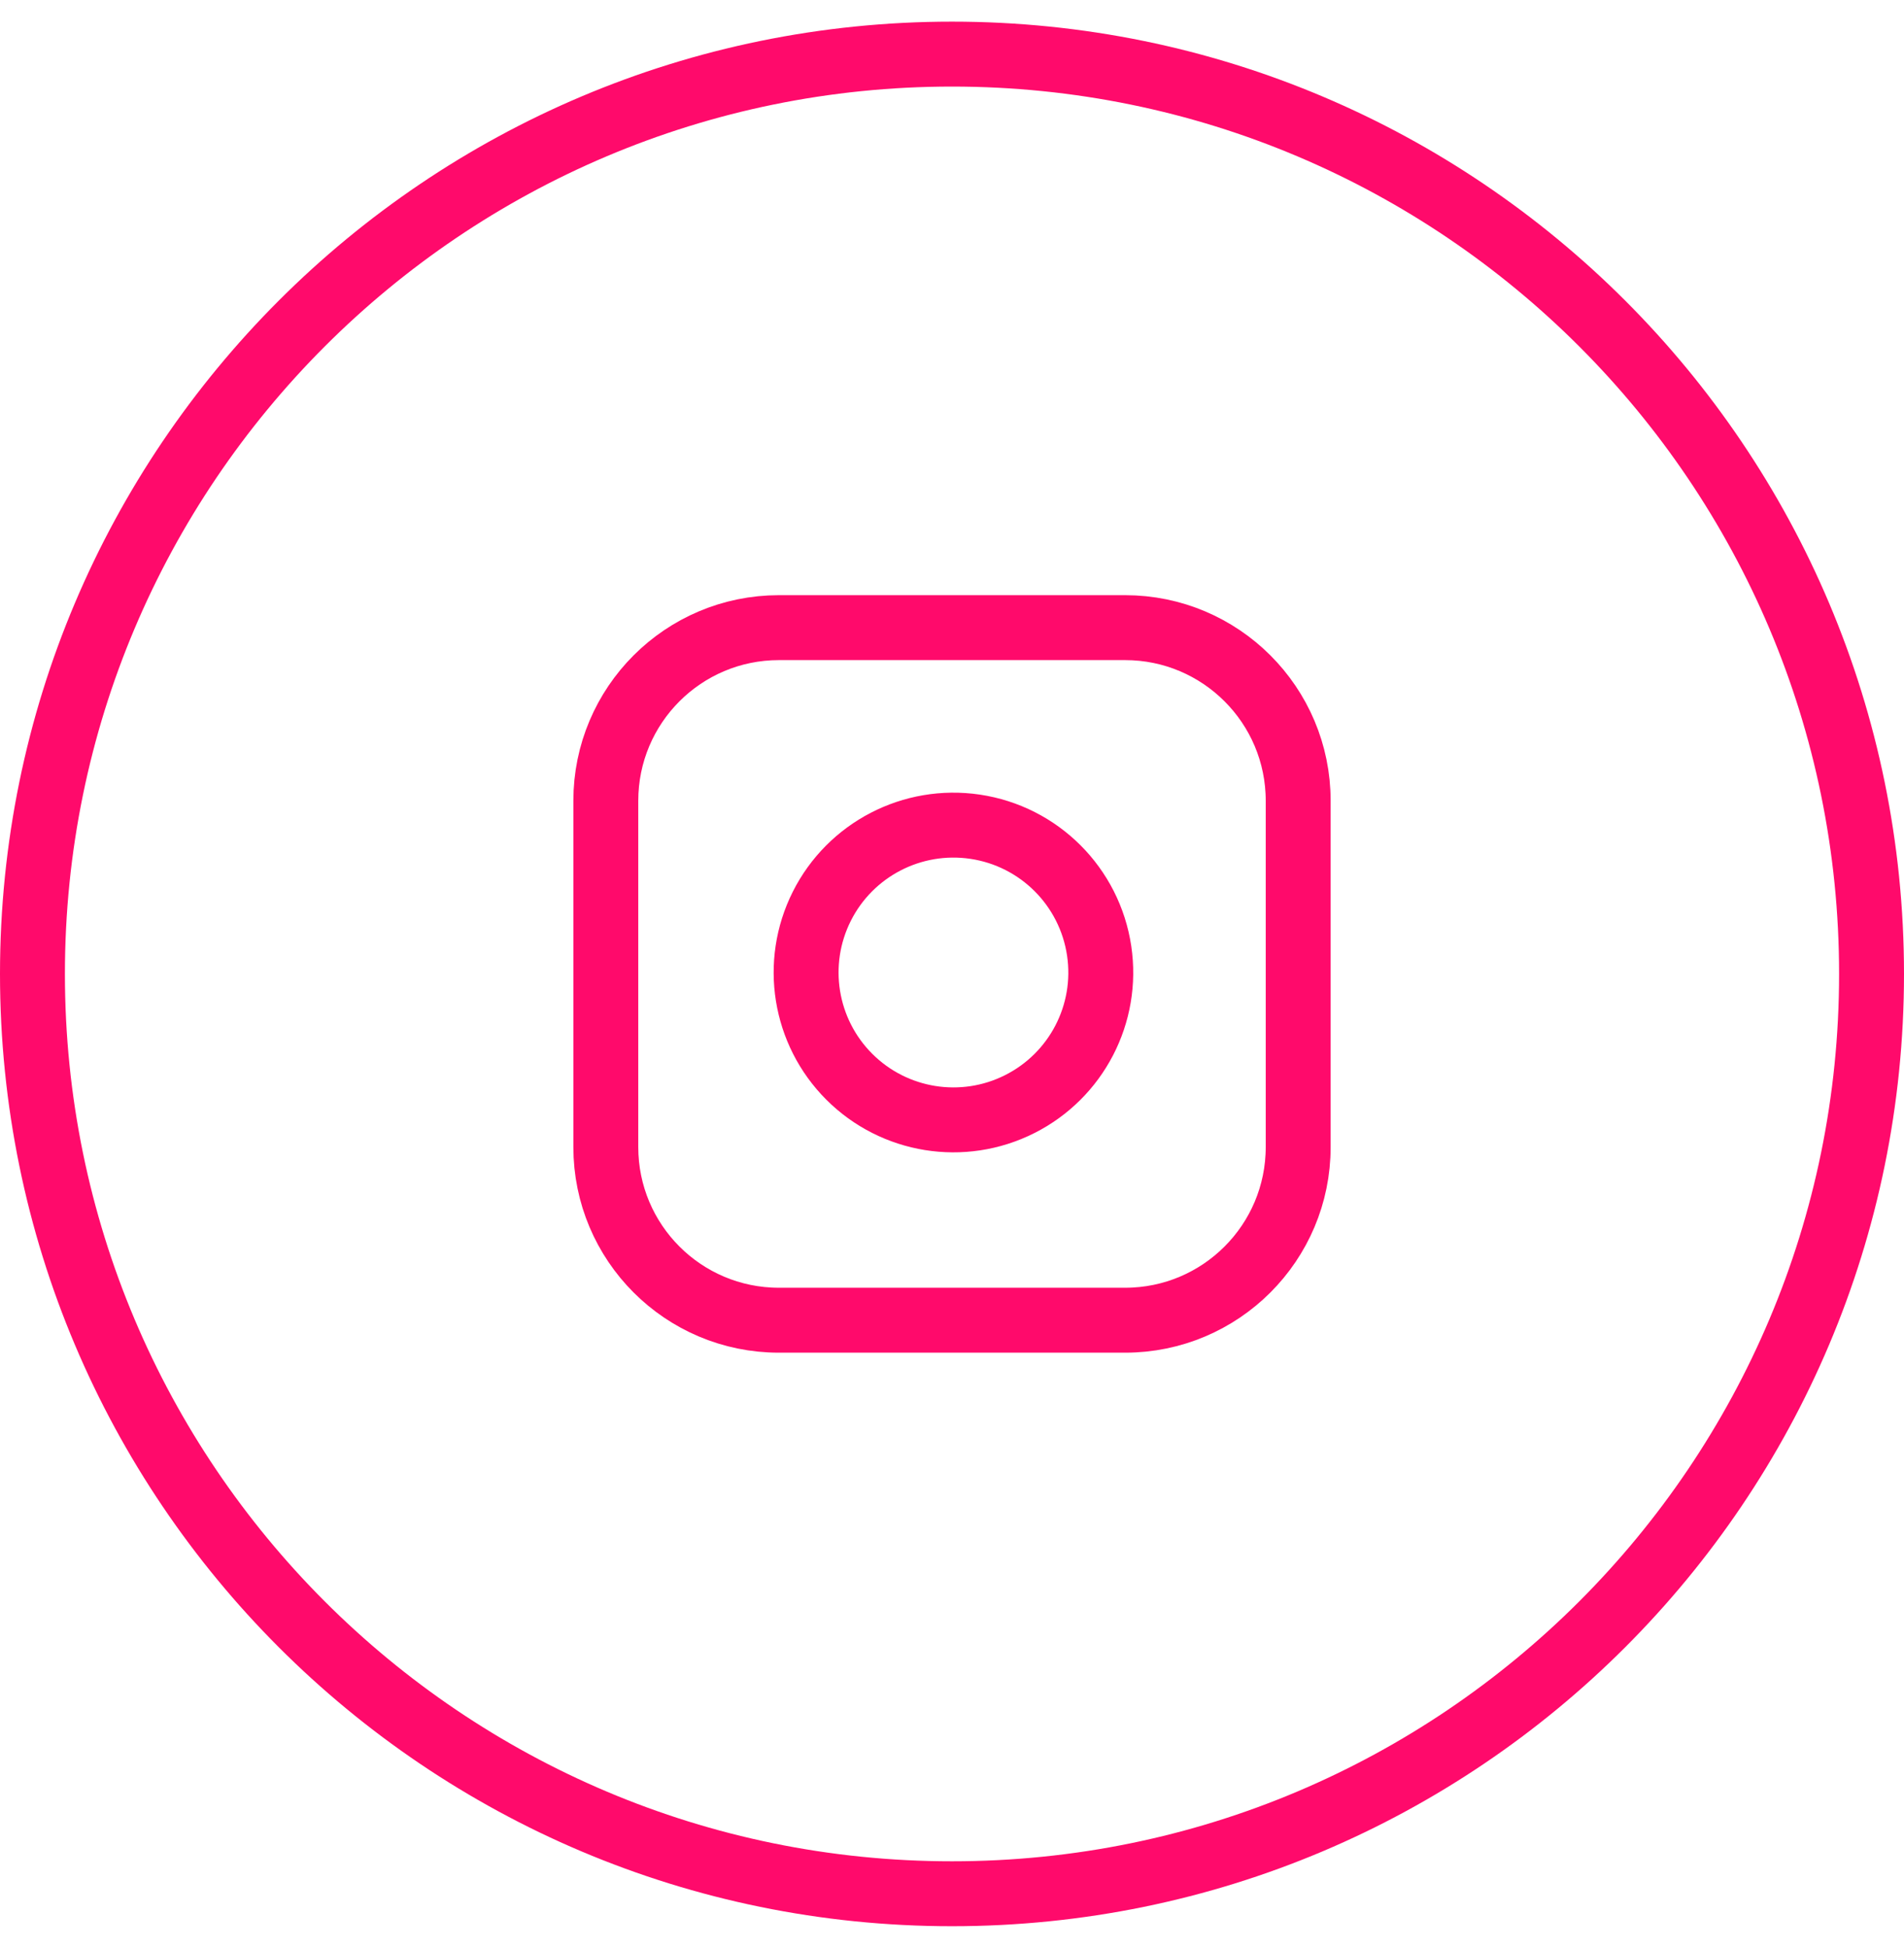 <svg width="44" height="45" viewBox="0 0 44 45" fill="none" xmlns="http://www.w3.org/2000/svg">
<path d="M22 43.75C10.264 43.75 0.75 34.236 0.75 22.5C0.75 10.764 10.264 1.25 22 1.25C33.736 1.25 43.25 10.764 43.25 22.5C43.25 34.236 33.736 43.75 22 43.75Z" stroke="#FF0A6B" stroke-width="1.5"/>
<path d="M18 14.5H26C28.209 14.5 30 16.291 30 18.5V26.5C30 28.709 28.209 30.5 26 30.5H18C15.791 30.5 14 28.709 14 26.5L14 18.5C14 16.291 15.791 14.5 18 14.5L18 14.5Z" stroke="#FF0A6B" stroke-width="1.5" stroke-linecap="round" stroke-linejoin="round"/>
<path d="M25.401 21.968C25.617 23.421 24.876 24.848 23.564 25.508C22.252 26.169 20.664 25.913 19.626 24.875C18.587 23.836 18.332 22.248 18.992 20.936C19.652 19.624 21.08 18.884 22.533 19.099C24.017 19.319 25.181 20.484 25.401 21.968Z" stroke="#FF0A6B" stroke-width="1.5" stroke-linecap="round" stroke-linejoin="round"/>
</svg>
